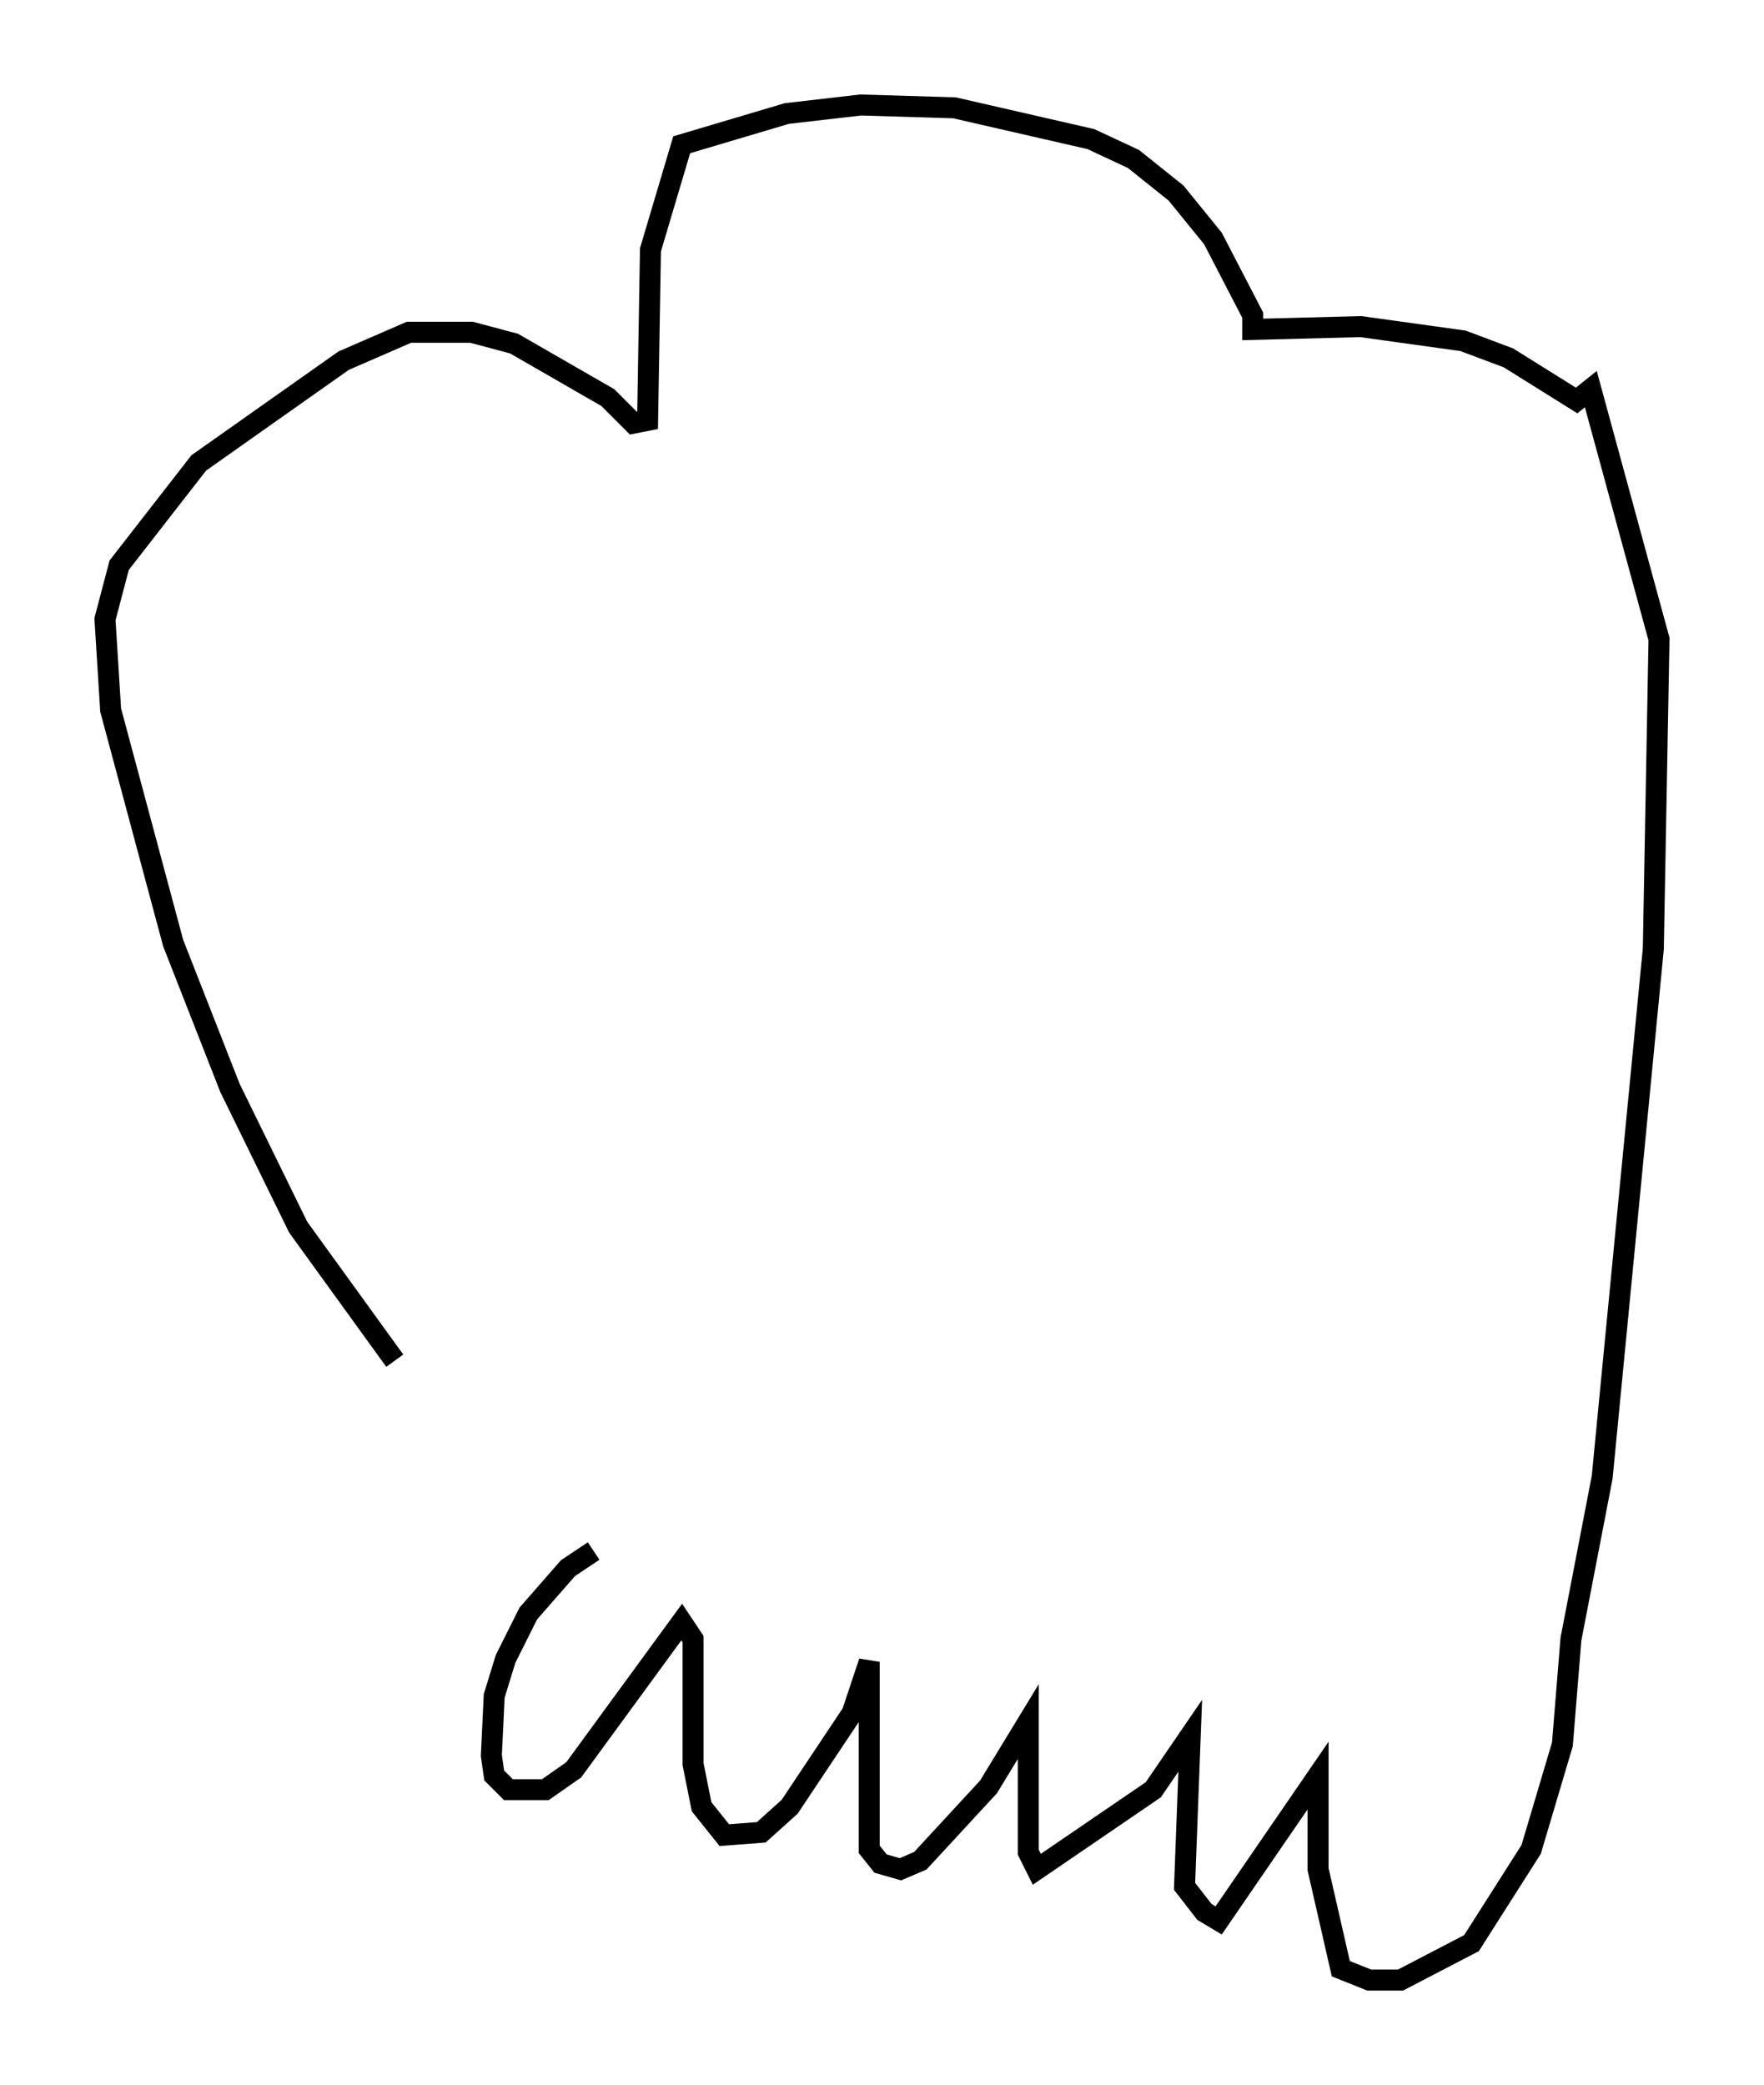 <?xml version="1.0" encoding="utf-8" ?>
<svg baseProfile="full" height="99.309" version="1.1" width="84.018" xmlns="http://www.w3.org/2000/svg" xmlns:ev="http://www.w3.org/2001/xml-events" xmlns:xlink="http://www.w3.org/1999/xlink"><defs /><rect fill="white" height="99.309" width="84.018" x="0" y="0" /><path d="M29.086, 74.147 m-0.812, -0.271 l-1.218, 0.812 -1.894, 2.165 l-1.083, 2.165 -0.541, 1.759 l-0.135, 2.842 0.135, 0.947 l0.677, 0.677 1.759, 0.0 l1.353, -0.947 5.142, -7.036 l0.541, 0.812 0.0, 5.954 l0.406, 2.03 1.083, 1.353 l1.759, -0.135 1.353, -1.218 l2.977, -4.465 0.812, -2.436 l0.0, 8.931 0.541, 0.677 l0.947, 0.271 0.947, -0.406 l3.248, -3.518 1.894, -3.112 l0.0, 6.225 0.406, 0.812 l5.548, -3.789 1.759, -2.571 l-0.271, 7.172 0.947, 1.218 l0.677, 0.406 4.736, -6.901 l0.0, 4.465 1.083, 4.736 l1.353, 0.541 1.488, 0.0 l3.383, -1.759 2.842, -4.465 l1.488, -5.007 0.406, -5.007 l1.488, -7.713 2.436, -25.169 l0.271, -14.75 -3.248, -11.908 l-0.677, 0.541 -3.248, -2.03 l-2.165, -0.812 -4.871, -0.677 l-5.142, 0.135 0.0, -0.677 l-1.894, -3.654 -1.759, -2.165 l-2.03, -1.624 -2.03, -0.947 l-6.495, -1.488 -4.465, -0.135 l-3.518, 0.406 -5.007, 1.488 l-1.488, 5.007 -0.135, 8.119 l-0.677, 0.135 -1.218, -1.218 l-4.465, -2.571 -2.03, -0.541 l-2.977, 0.0 -3.112, 1.353 l-6.901, 4.871 -3.789, 4.871 l-0.677, 2.571 0.271, 4.33 l2.977, 11.096 2.706, 6.901 l3.248, 6.631 4.601, 6.36 " fill="none" stroke="black" stroke-width="1" /></svg>